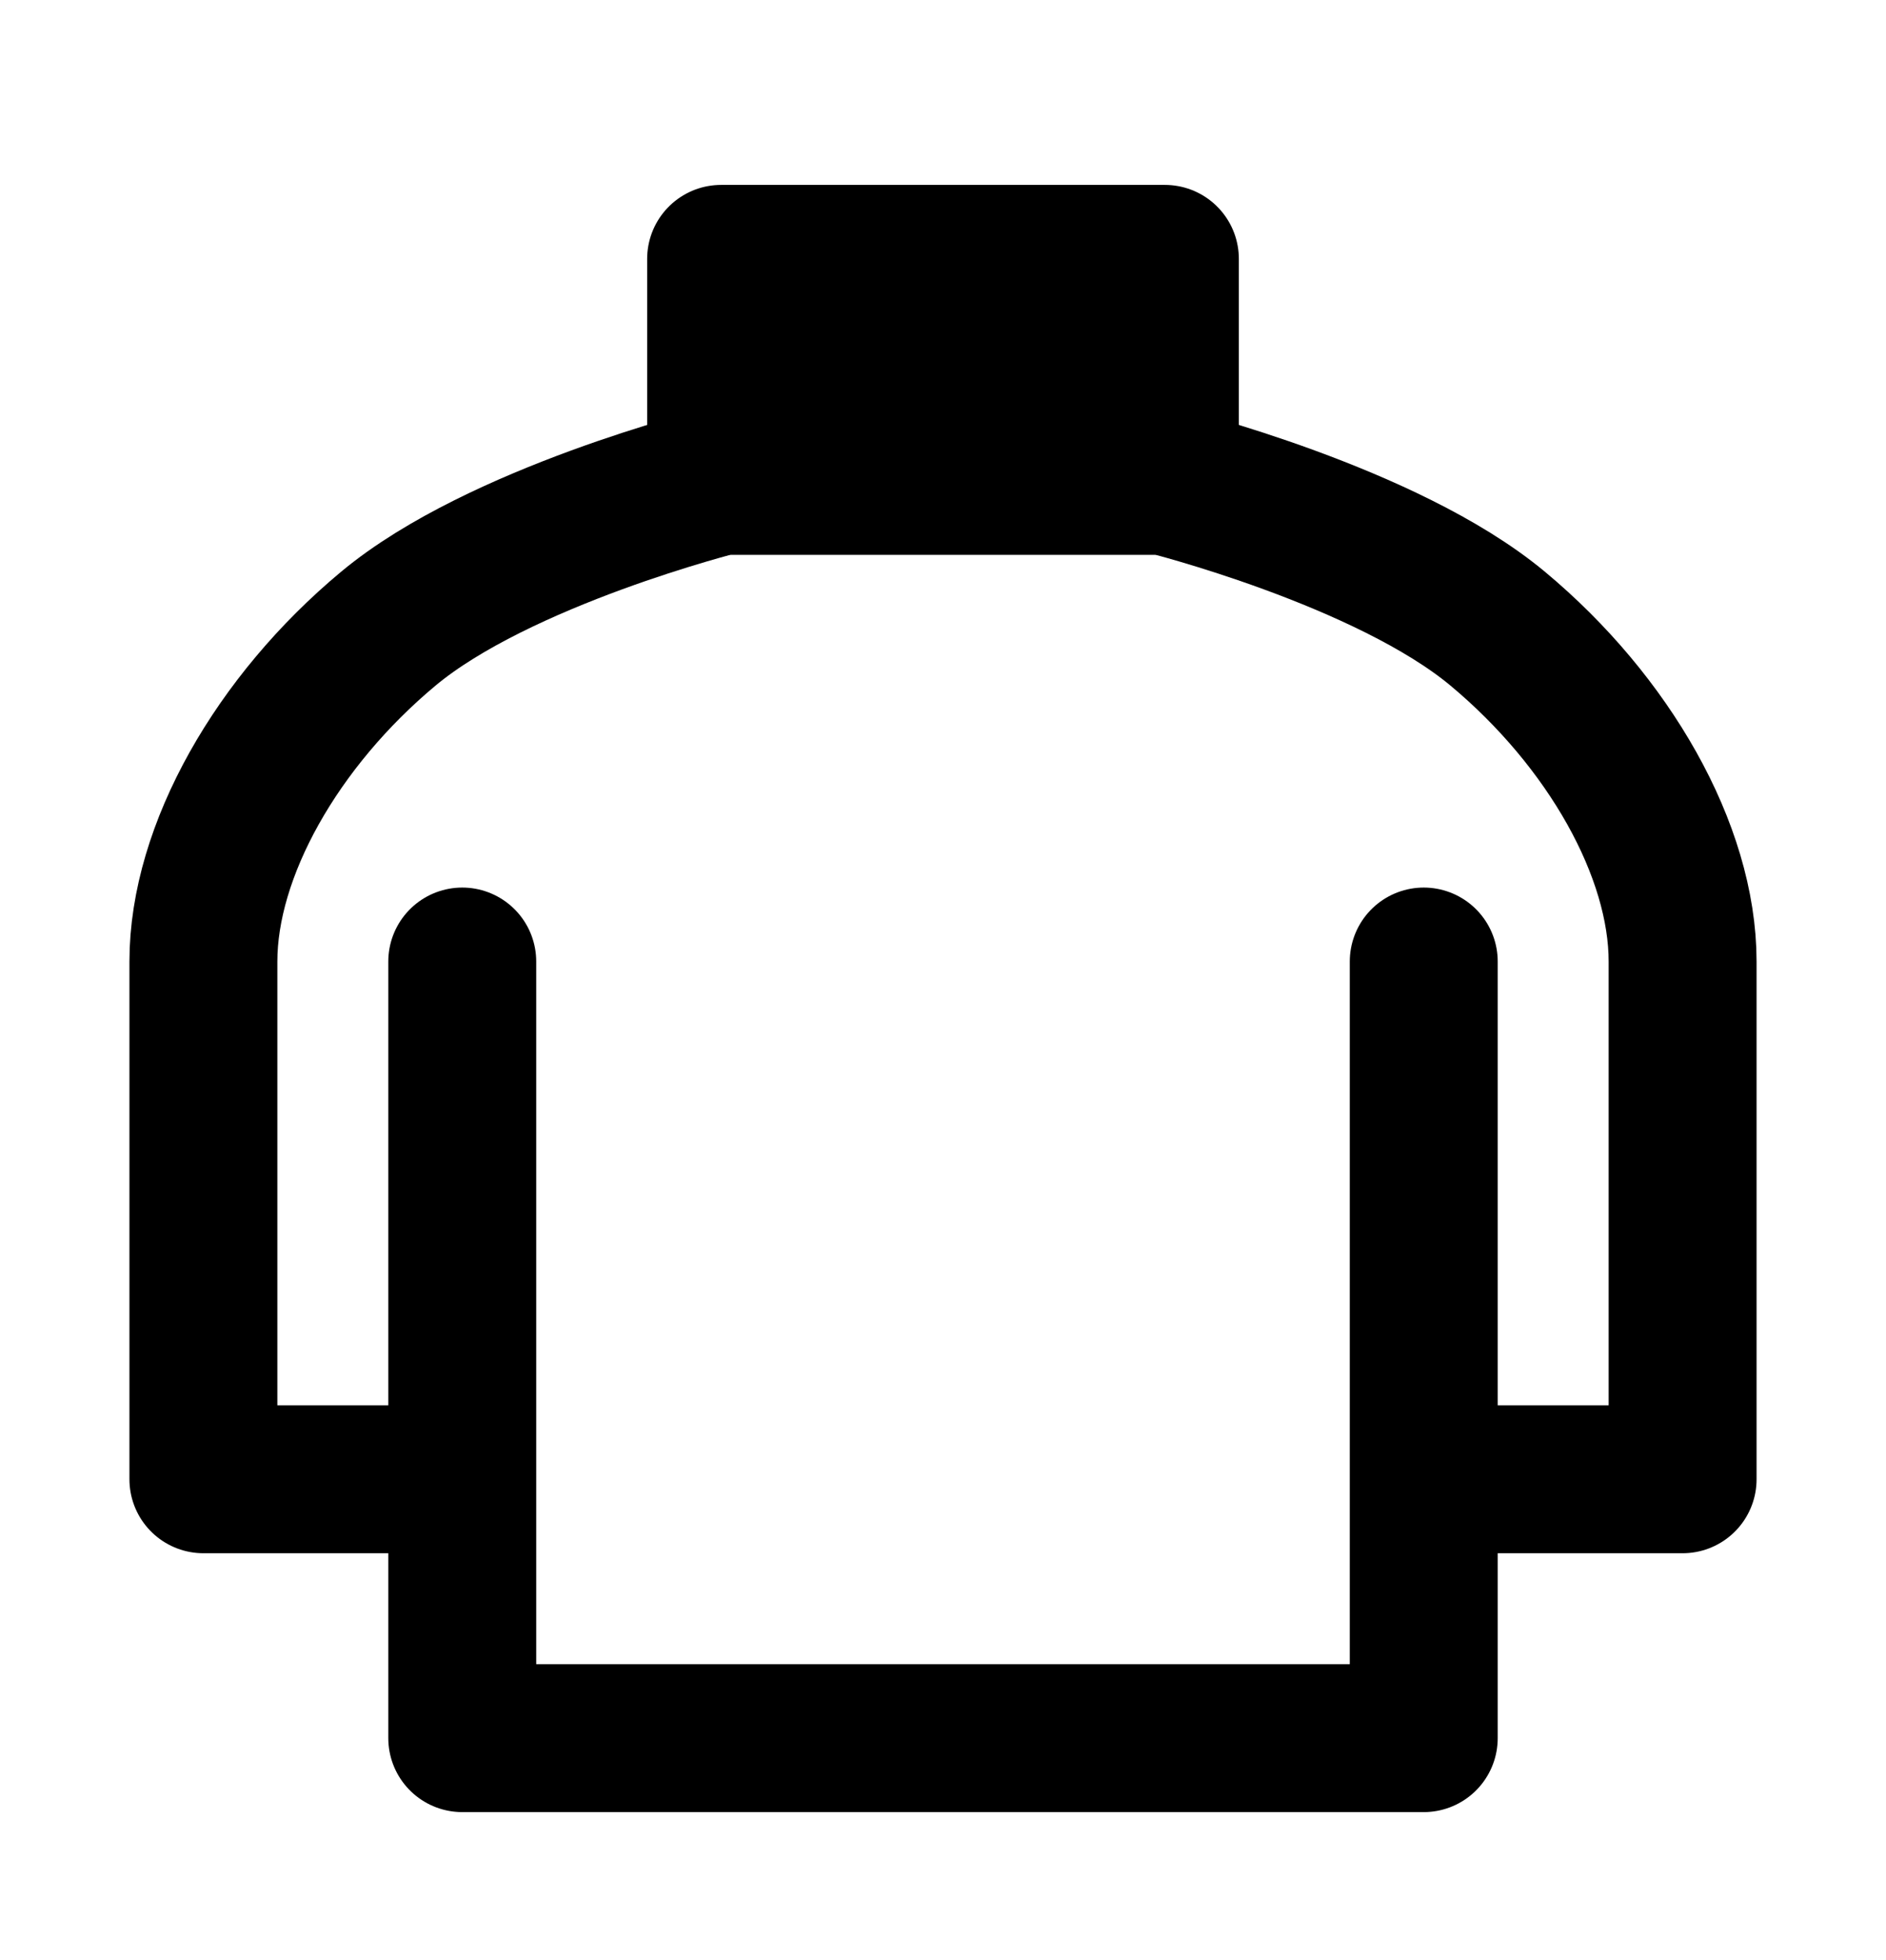 <svg width="51" height="53" viewBox="0 0 51 53" fill="none" xmlns="http://www.w3.org/2000/svg">
<path d="M38.5 26V40M38.5 40V47H12.5V40M38.5 40H45.5V26C45.5 23 43.5 19.5 40.5 17C37.5 14.5 31.5 13 31.5 13H19.5C19.5 13 13.5 14.5 10.5 17C7.5 19.5 5.5 23 5.5 26V40H12.5M12.5 40V26" stroke="black" stroke-width="4" stroke-linecap="round" stroke-linejoin="round"/>
<path d="M31.5 13H19.5V7H31.5V13Z" fill="black" stroke="black" stroke-width="4" stroke-linecap="round" stroke-linejoin="round"/>
</svg>
